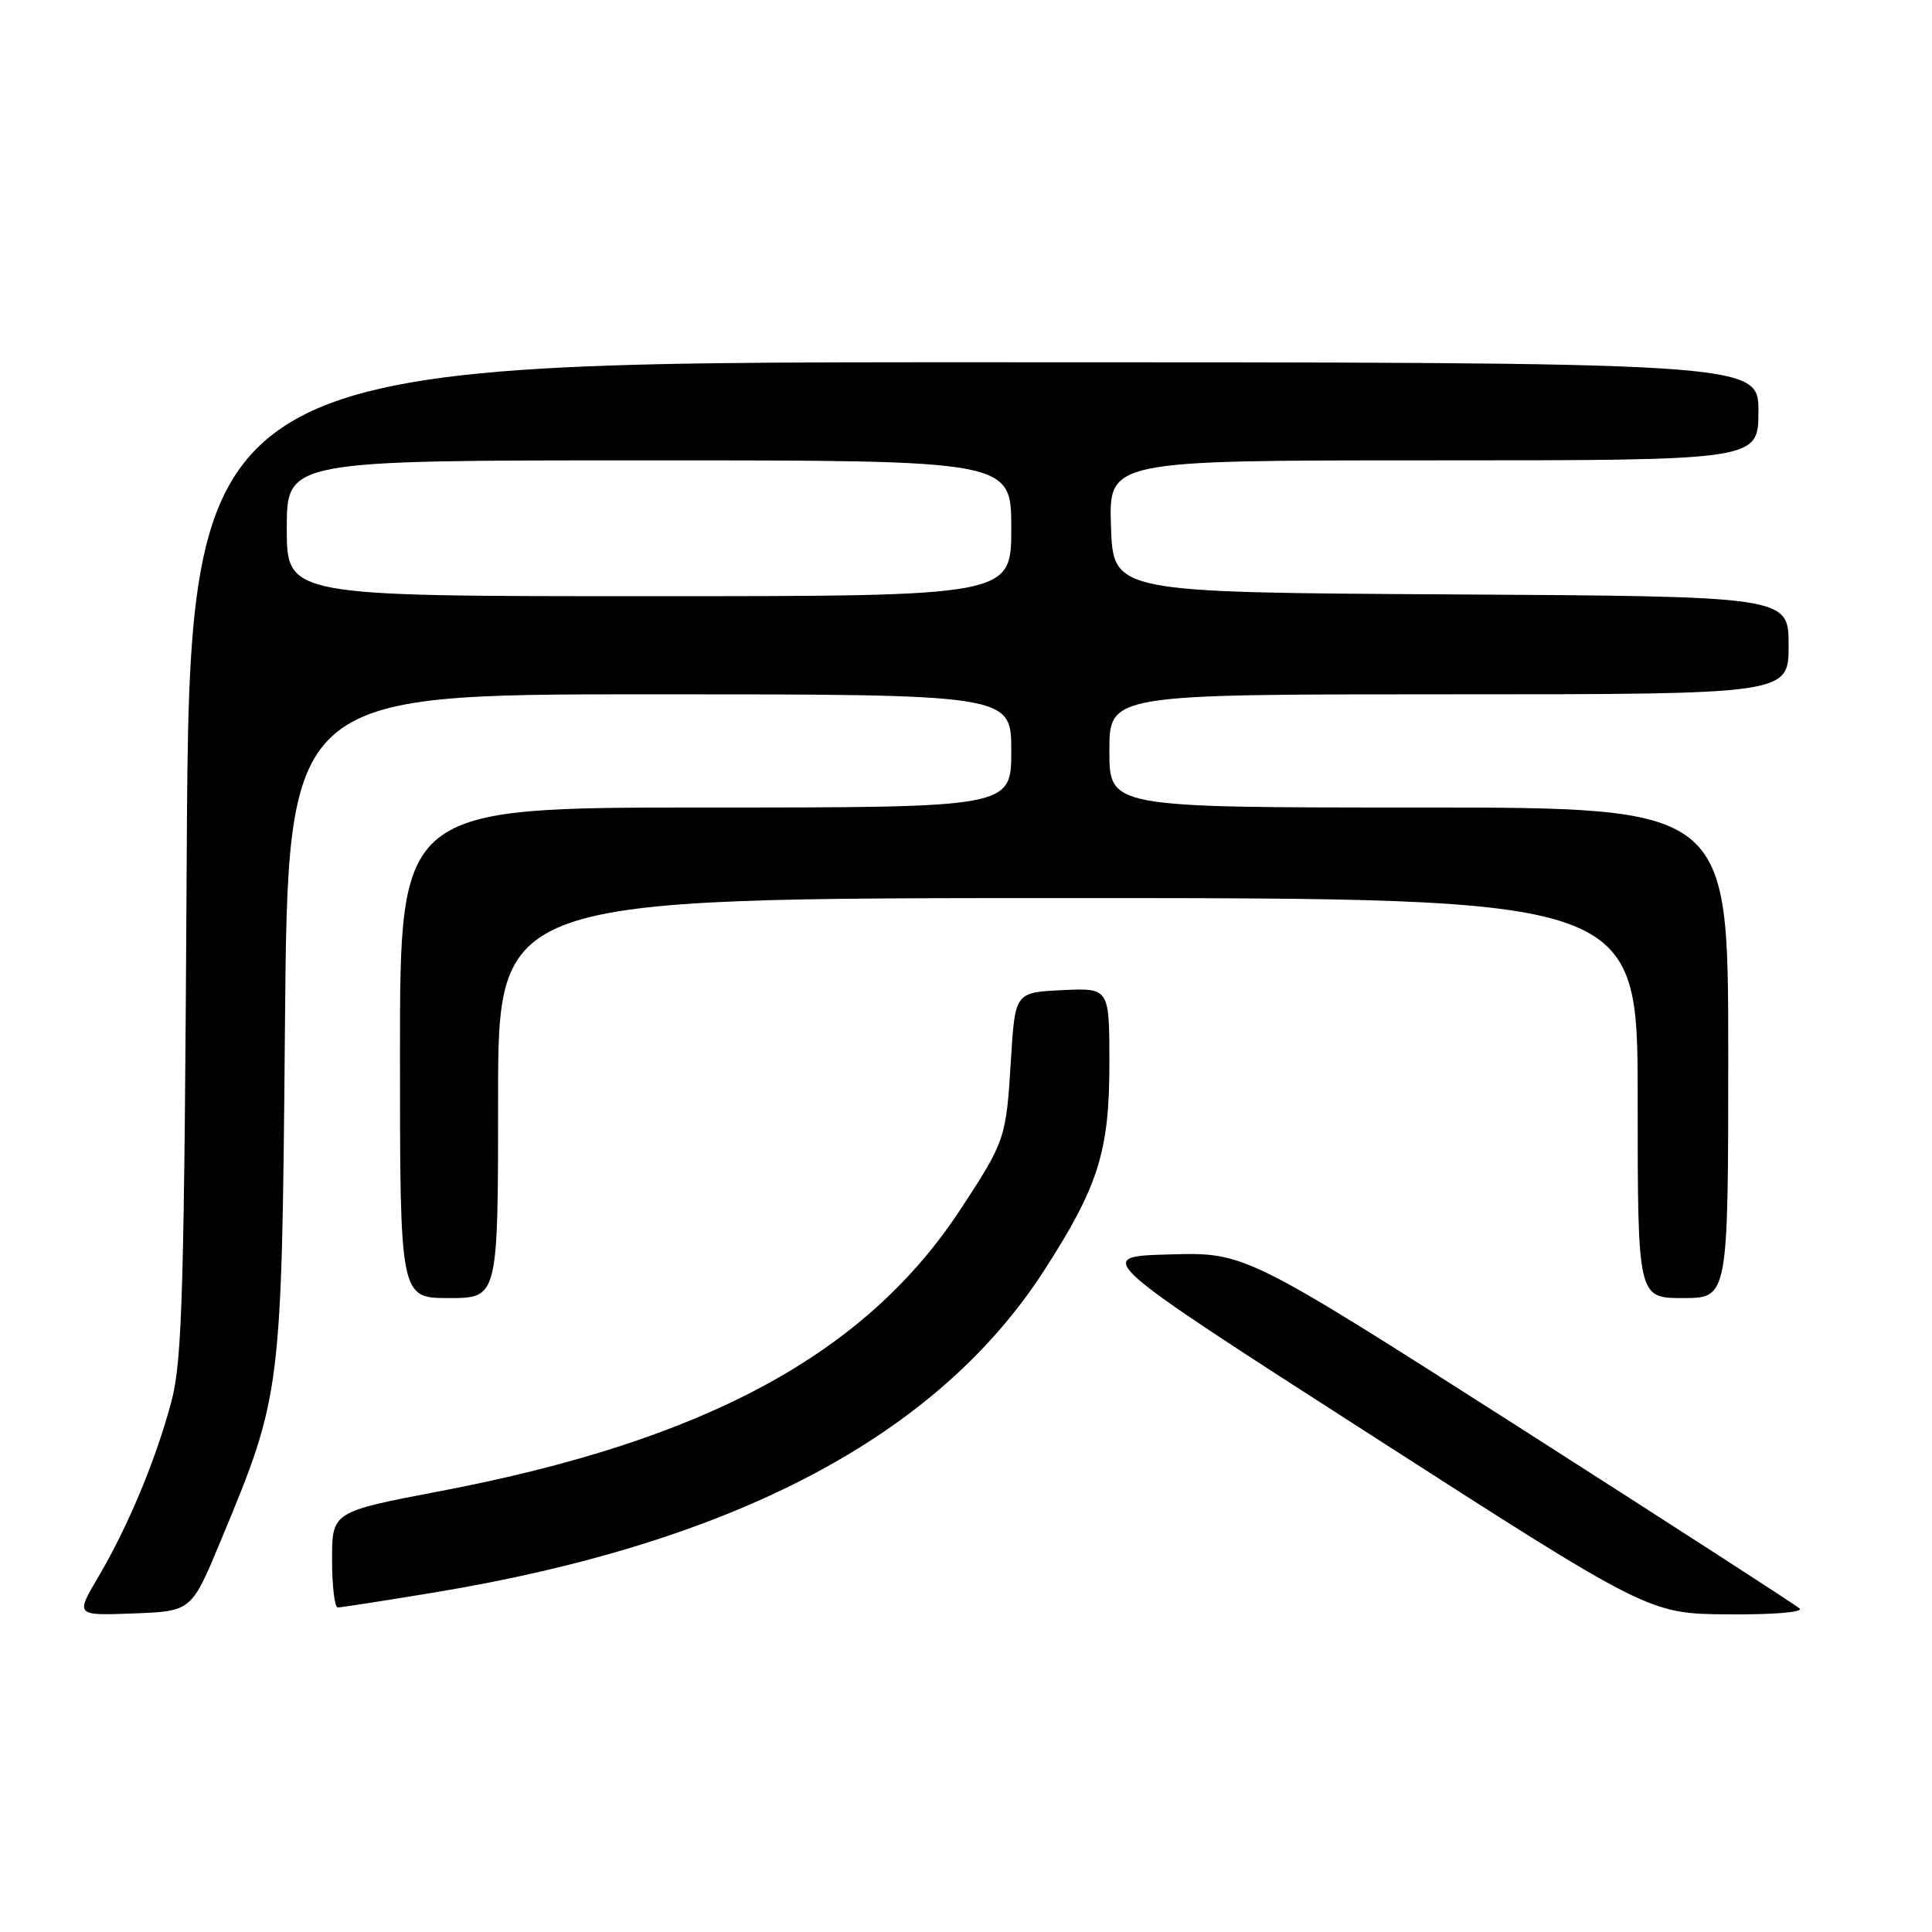 <?xml version="1.0" encoding="UTF-8" standalone="no"?>
<!DOCTYPE svg PUBLIC "-//W3C//DTD SVG 1.1//EN" "http://www.w3.org/Graphics/SVG/1.1/DTD/svg11.dtd" >
<svg xmlns="http://www.w3.org/2000/svg" xmlns:xlink="http://www.w3.org/1999/xlink" version="1.1" viewBox="0 0 256 256">
 <g >
 <path fill="currentColor"
d=" M 29.24 204.18 C 37.33 184.72 37.33 184.78 37.76 135.75 C 38.15 92.00 38.15 92.00 86.07 92.00 C 134.00 92.00 134.00 92.00 134.00 99.50 C 134.00 107.00 134.00 107.00 93.50 107.00 C 53.00 107.00 53.00 107.00 53.00 139.50 C 53.00 172.00 53.00 172.00 59.50 172.00 C 66.00 172.00 66.00 172.00 66.00 145.50 C 66.00 119.00 66.00 119.00 141.50 119.00 C 217.00 119.00 217.00 119.00 217.00 145.50 C 217.00 172.00 217.00 172.00 223.00 172.00 C 229.00 172.00 229.00 172.00 229.00 139.50 C 229.00 107.00 229.00 107.00 188.00 107.00 C 147.00 107.00 147.00 107.00 147.00 99.50 C 147.00 92.00 147.00 92.00 192.00 92.00 C 237.00 92.00 237.00 92.00 237.00 85.51 C 237.00 79.02 237.00 79.02 192.25 78.76 C 147.50 78.50 147.50 78.50 147.21 69.75 C 146.92 61.00 146.92 61.00 189.96 61.00 C 233.00 61.00 233.00 61.00 233.00 54.50 C 233.00 48.00 233.00 48.00 129.05 48.00 C 25.11 48.00 25.11 48.00 24.74 113.75 C 24.42 171.31 24.16 180.28 22.70 185.76 C 20.62 193.52 16.97 202.26 13.02 208.96 C 10.00 214.08 10.00 214.08 17.68 213.79 C 25.37 213.50 25.37 213.50 29.24 204.18 Z  M 238.45 213.13 C 237.93 212.65 221.18 201.84 201.24 189.09 C 164.97 165.93 164.97 165.93 154.92 166.22 C 144.86 166.50 144.86 166.50 181.68 190.16 C 218.50 213.83 218.50 213.83 228.95 213.91 C 234.94 213.96 238.99 213.63 238.45 213.13 Z  M 57.50 211.02 C 97.33 204.44 124.18 190.28 138.33 168.38 C 145.53 157.23 147.00 152.58 147.00 140.92 C 147.00 130.90 147.00 130.90 140.75 131.20 C 134.50 131.50 134.50 131.50 133.95 140.50 C 133.32 150.83 133.19 151.22 127.31 160.19 C 114.72 179.40 93.53 190.88 58.25 197.60 C 44.00 200.32 44.00 200.32 44.00 206.66 C 44.00 210.15 44.34 213.00 44.75 213.00 C 45.16 213.00 50.90 212.11 57.50 211.02 Z  M 38.00 70.00 C 38.00 61.00 38.00 61.00 86.00 61.00 C 134.00 61.00 134.00 61.00 134.00 70.00 C 134.00 79.00 134.00 79.00 86.00 79.00 C 38.00 79.00 38.00 79.00 38.00 70.00 Z "/>
</g>
</svg>